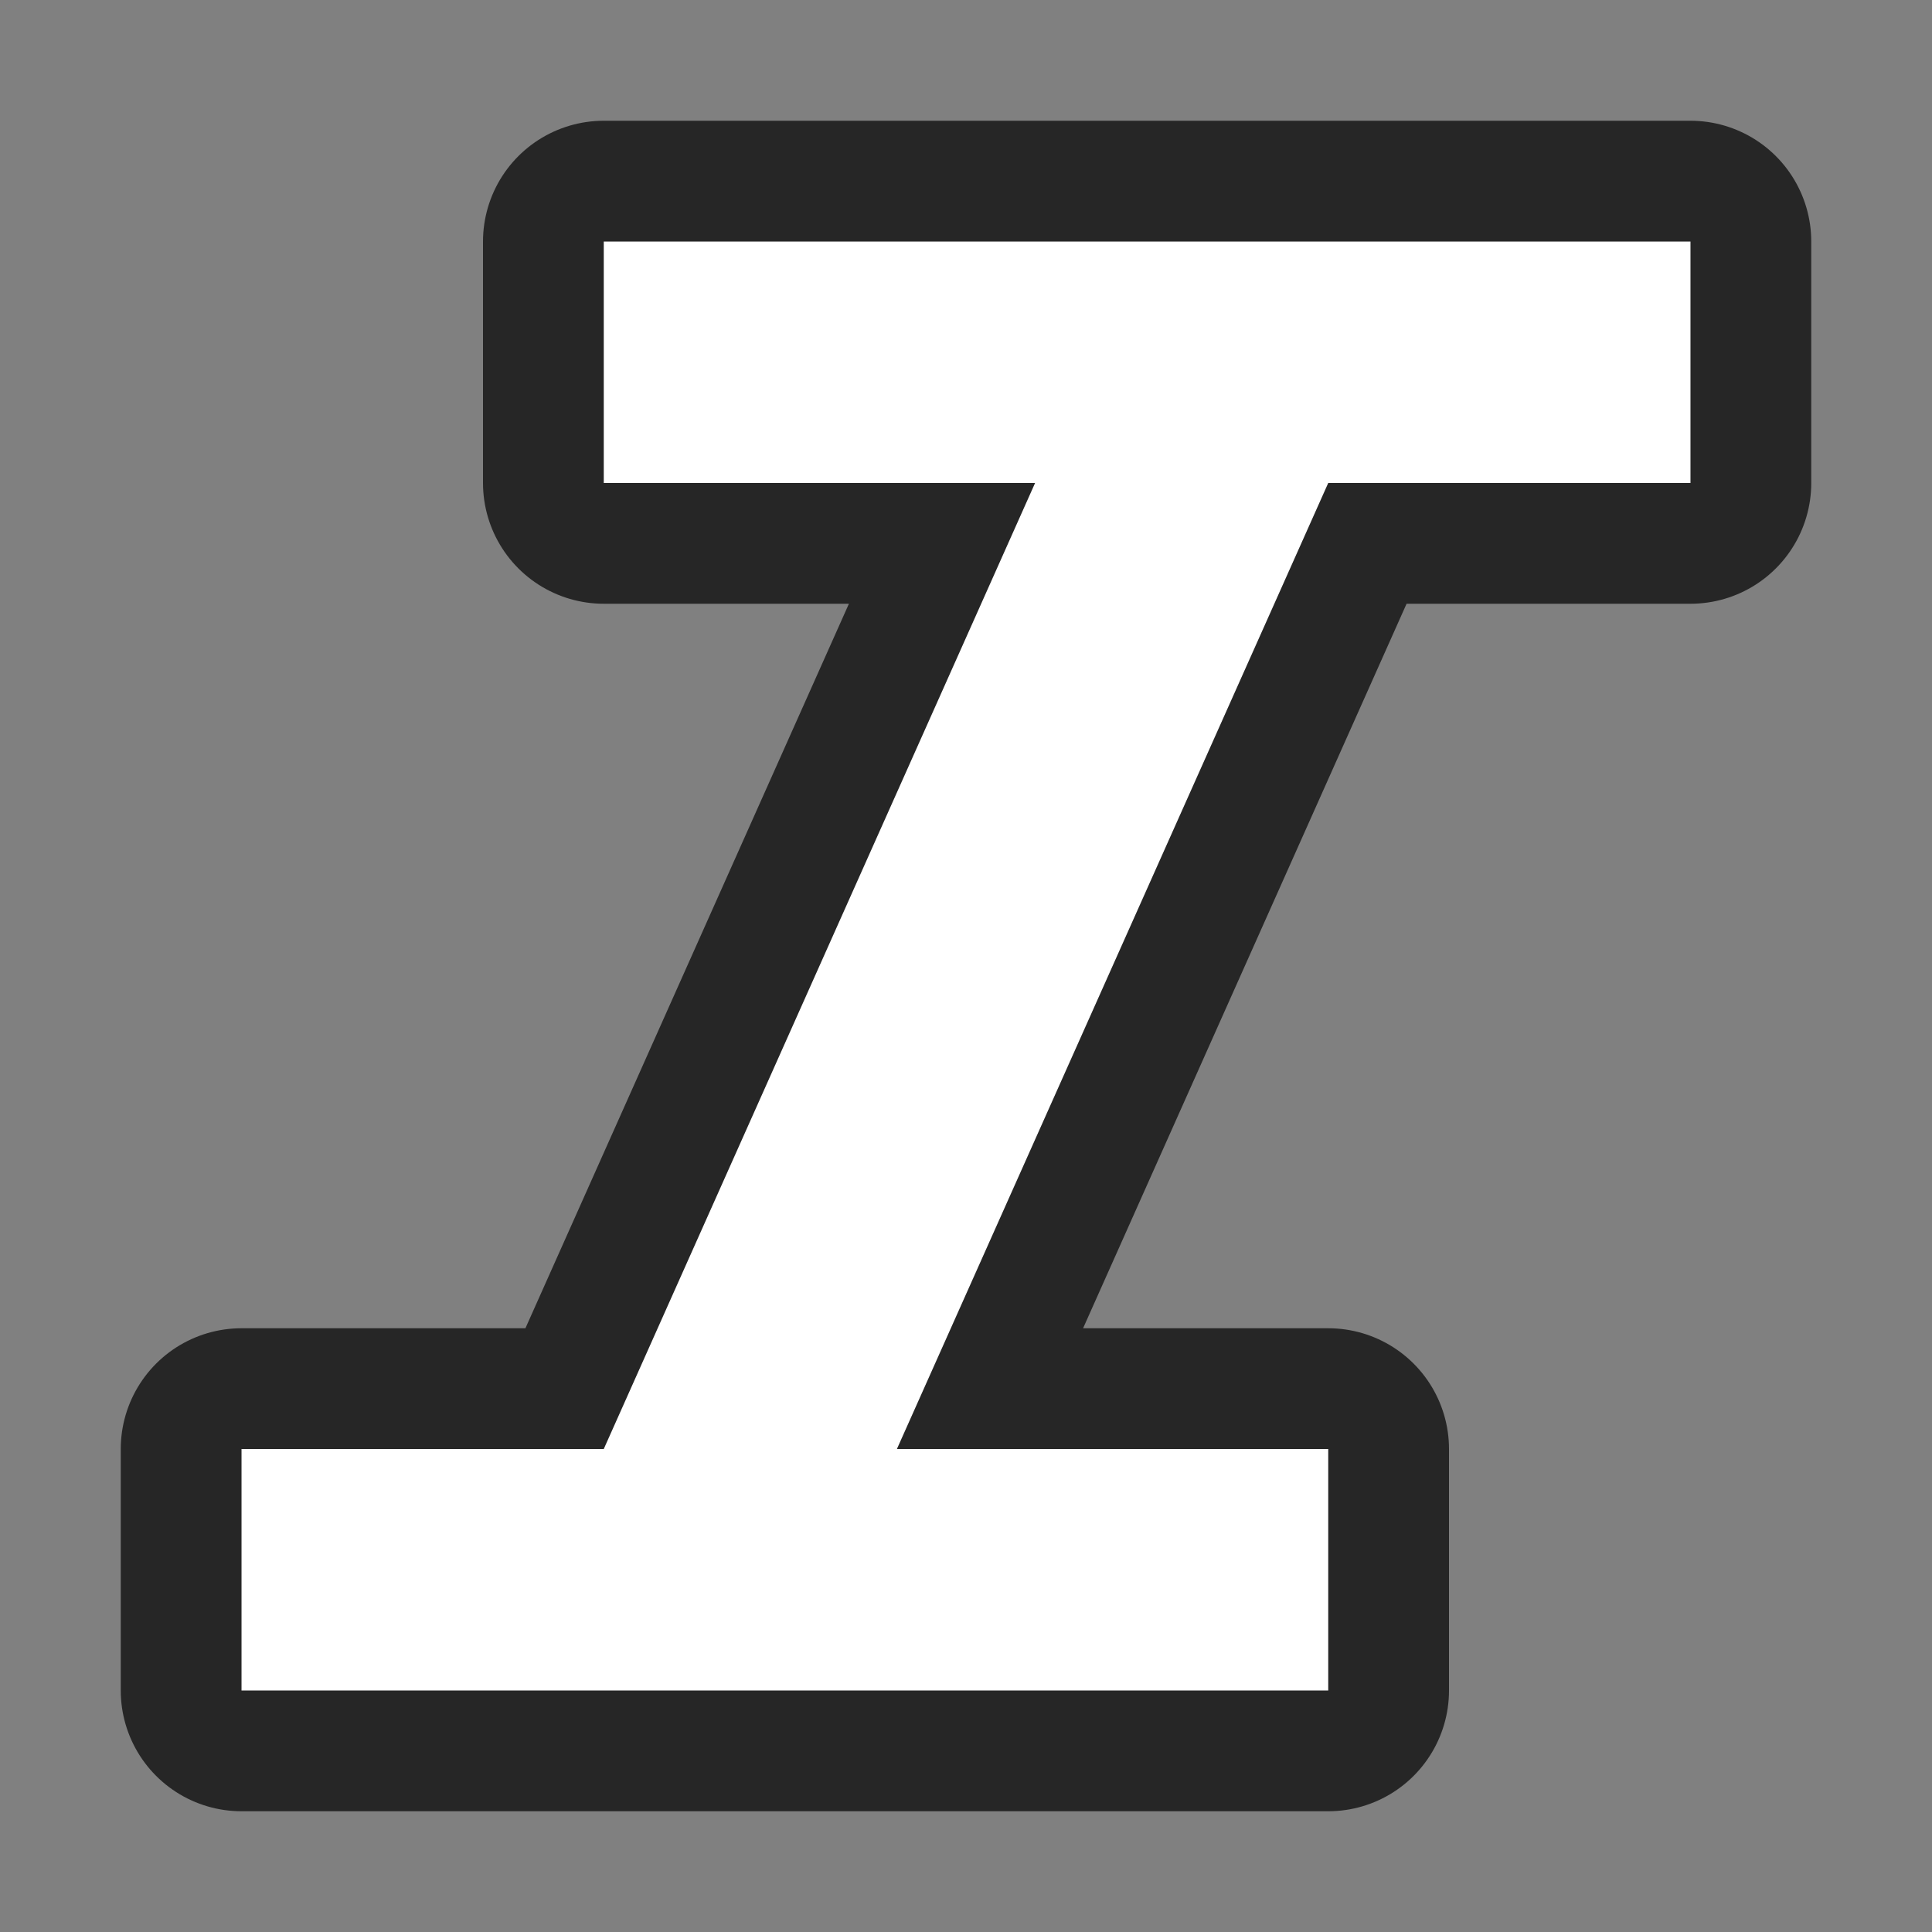 <?xml version="1.0" encoding="UTF-8" standalone="no"?>
<svg
   xmlns:dc="http://purl.org/dc/elements/1.1/"
   xmlns:cc="http://creativecommons.org/ns#"
   xmlns:rdf="http://www.w3.org/1999/02/22-rdf-syntax-ns#"
   xmlns:svg="http://www.w3.org/2000/svg"
   xmlns="http://www.w3.org/2000/svg"
   xmlns:sodipodi="http://sodipodi.sourceforge.net/DTD/sodipodi-0.dtd"
   xmlns:inkscape="http://www.inkscape.org/namespaces/inkscape"
   viewBox="0 0 16 16"
   version="1.1"
   id="svg4"
   sodipodi:docname="sc_italic.svg"
   inkscape:export-filename="/home/jupiter007/Libreoffice yaru theme fullcolor/build/cmd/sc_italic.png"
   inkscape:export-xdpi="96"
   inkscape:export-ydpi="96"
   inkscape:version="0.92.5 (2060ec1f9f, 2020-04-08)"><rect x="0" y="0" width="16" height="16" fill="#808080" stroke="none"/>
<defs
   id="defs8" />
<sodipodi:namedview
   pagecolor="#ffffff"
   bordercolor="#666666"
   borderopacity="1"
   objecttolerance="10"
   gridtolerance="10"
   guidetolerance="10"
   inkscape:pageopacity="0"
   inkscape:pageshadow="2"
   inkscape:window-width="1920"
   inkscape:window-height="1011"
   id="namedview6"
   showgrid="true"
   inkscape:zoom="41.7193"
   inkscape:cx="4.5121676"
   inkscape:cy="8.7040111"
   inkscape:window-x="1920"
   inkscape:window-y="32"
   inkscape:window-maximized="1"
   inkscape:current-layer="svg4">
  <inkscape:grid
     type="xygrid"
     id="grid816" />
</sodipodi:namedview>


/&gt;<path
   sodipodi:nodetypes="ccccccccccccccccccccccc"
   inkscape:connector-curvature="0"
   id="path825"
   d="M 5,2 V 3 4 H 8.572 L 5,12 H 2 v 1 1 h 2.281 2 H 10 11 V 13 12 H 7.428 L 11,4 h 3 V 3 2 h -2.281 -2 H 6 Z"
   style="fill:#000000;fill-opacity:1;stroke:#000000;opacity:0.7;stroke-width:2;stroke-miterlimit:4;stroke-dasharray:none;stroke-linejoin:round" />
<path
   style="fill:#ffffff;fill-opacity:1"
   d="M 5,2 V 3 4 H 8.572 L 5,12 H 2 v 1 1 h 2.281 2 H 10 11 V 13 12 H 7.428 L 11,4 h 3 V 3 2 h -2.281 -2 H 6 Z"
   id="path2"
   inkscape:connector-curvature="0"
   sodipodi:nodetypes="ccccccccccccccccccccccc" />
</svg>
